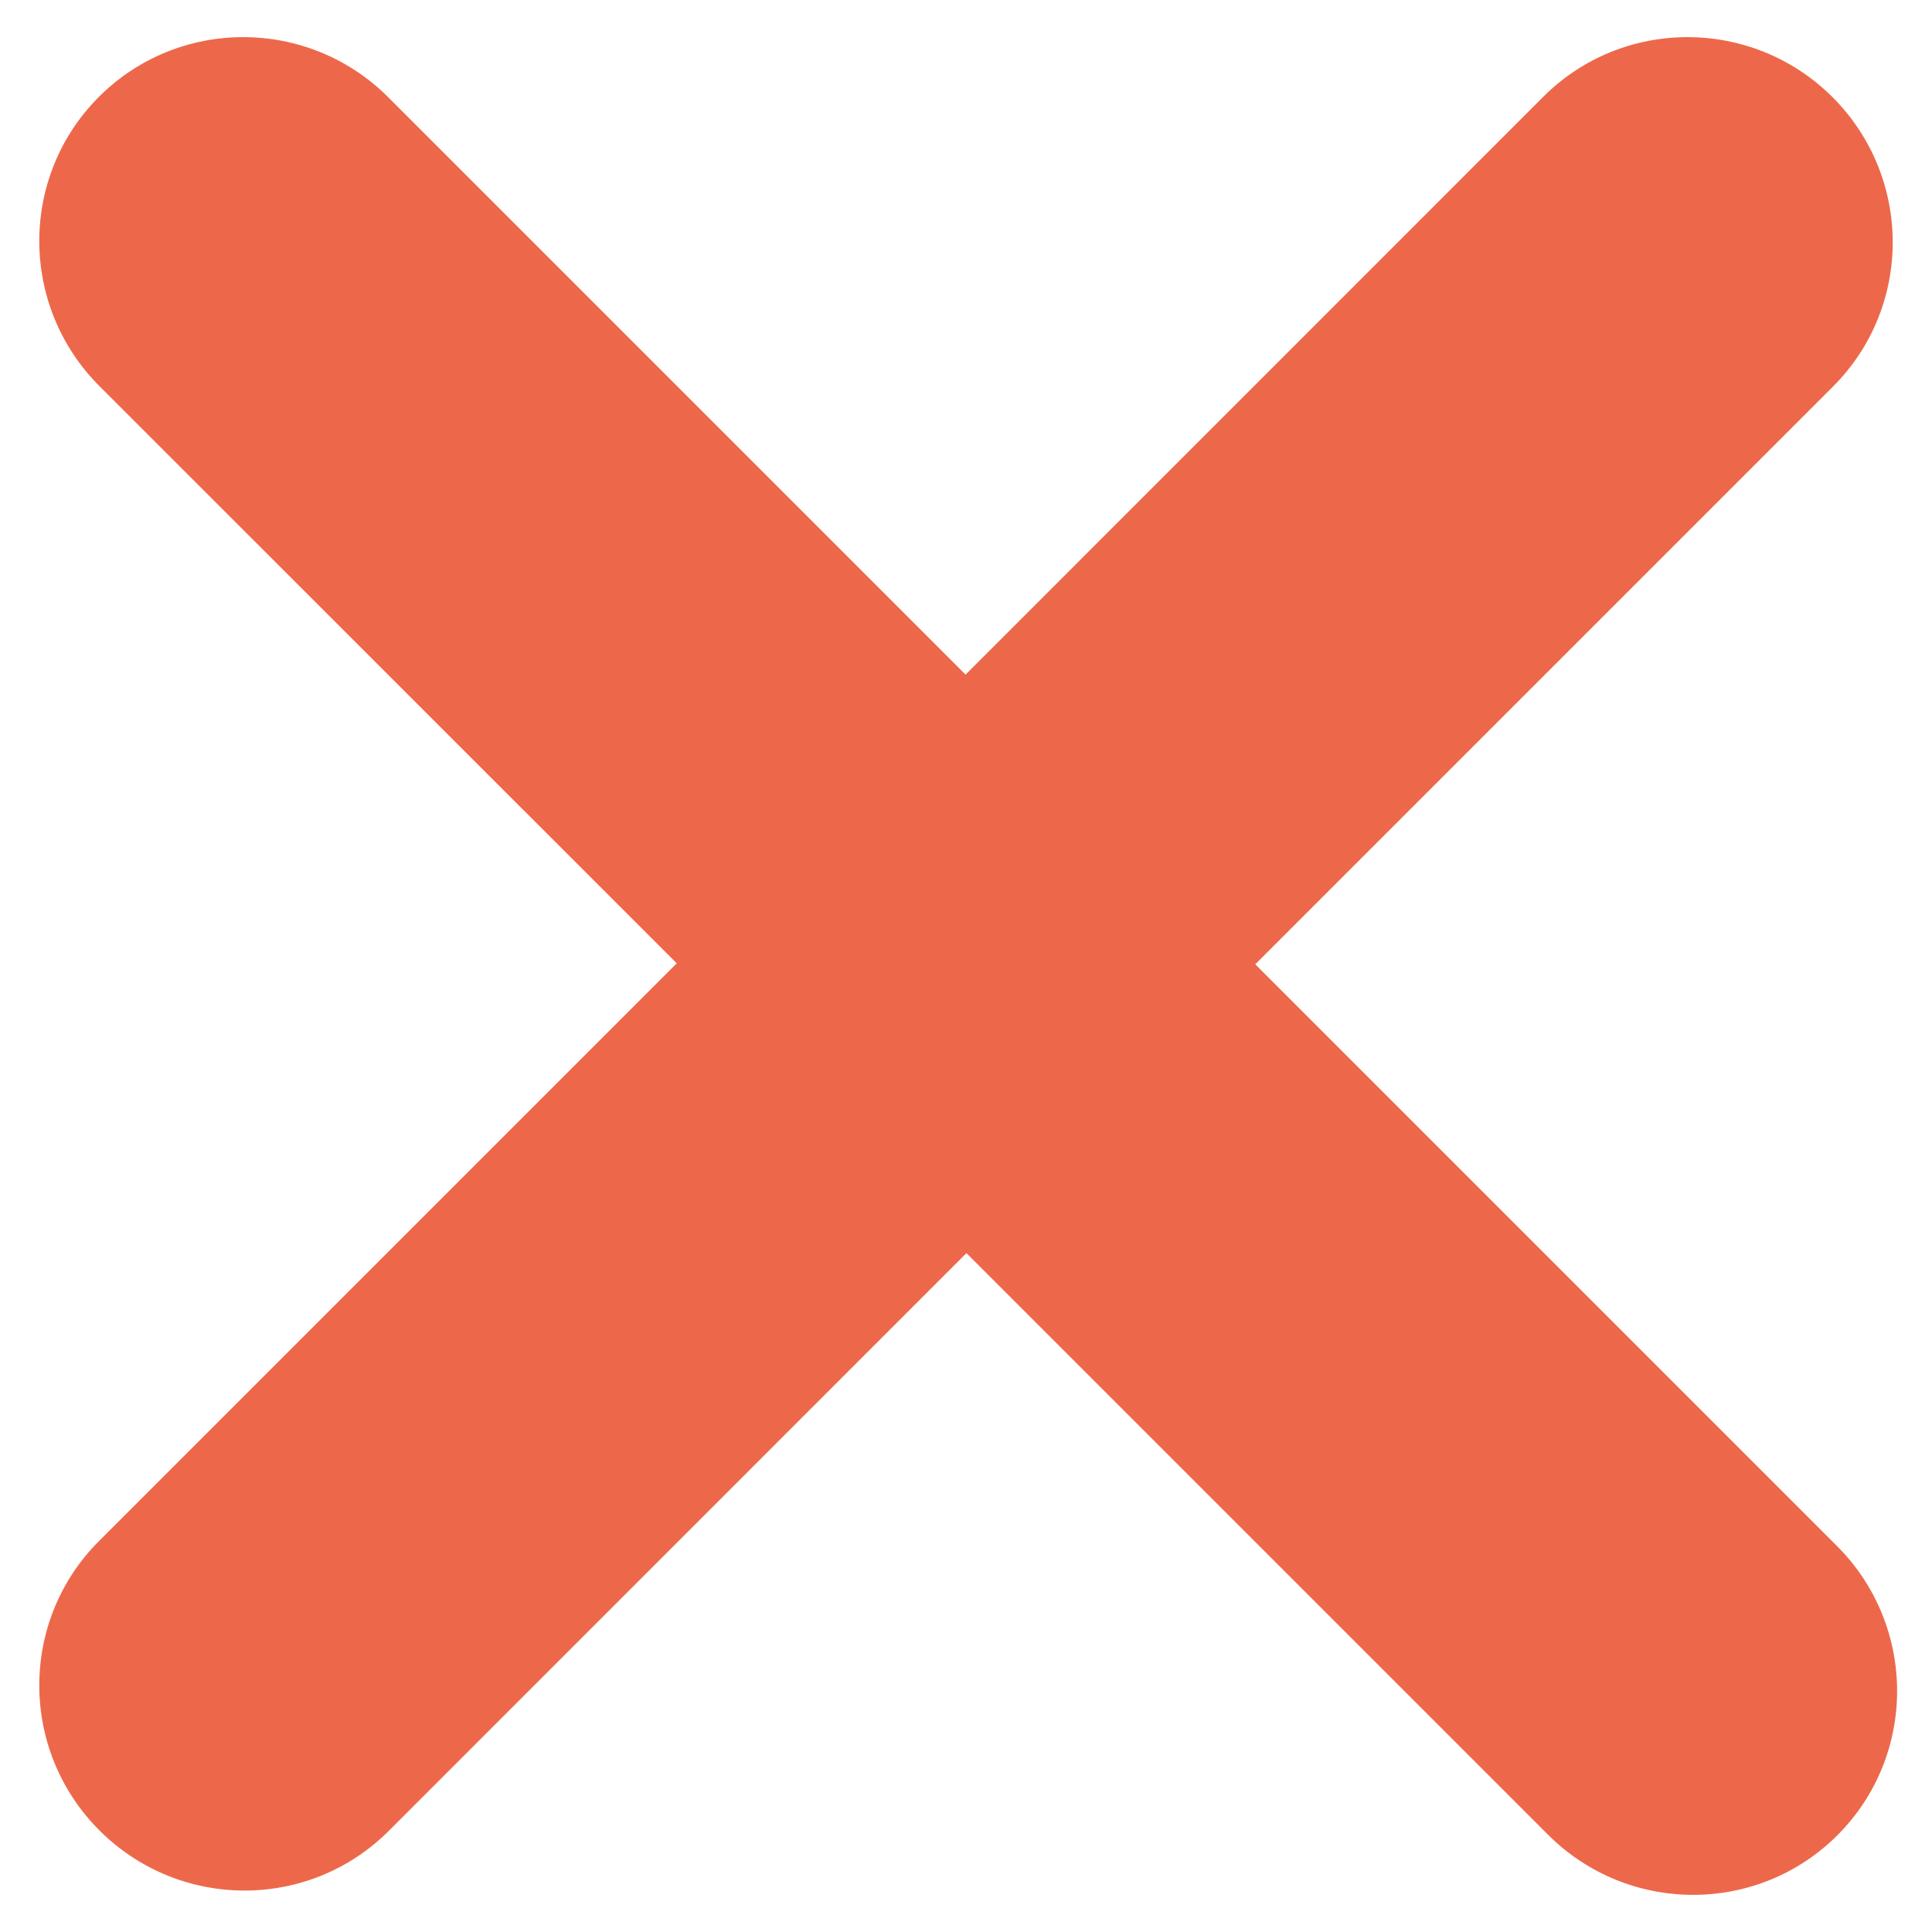 
<svg width="18px" height="18px" viewBox="0 0 18 18" version="1.1" xmlns="http://www.w3.org/2000/svg" xmlns:xlink="http://www.w3.org/1999/xlink">
    <!-- Generator: Sketch 51 (57462) - http://www.bohemiancoding.com/sketch -->
    <desc>Created with Sketch.</desc>
    <defs></defs>
    <g id="HOME" stroke="none" stroke-width="1" fill="none" fill-rule="evenodd">
        <g id="Mobile---open-nav" transform="translate(-336, -24)">
            <g id="close" transform="translate(336, 24)" fill="#ED684A">
                <path d="M8.996,6.285 L14.378,0.902 C15.121,0.159 16.328,0.161 17.074,0.906 C17.819,1.652 17.821,2.858 17.078,3.601 L11.695,8.984 L17.114,14.403 C17.86,15.149 17.862,16.355 17.119,17.098 C16.376,17.841 15.169,17.839 14.423,17.094 L9.004,11.675 L3.622,17.058 C2.879,17.801 1.672,17.799 0.926,17.053 C0.181,16.308 0.179,15.101 0.922,14.358 L6.305,8.975 L0.926,3.597 C0.181,2.851 0.179,1.645 0.922,0.902 C1.665,0.159 2.872,0.161 3.617,0.906 L8.996,6.285 Z" id="Combined-Shape"></path>
            </g>
        </g>
    </g>
</svg>
